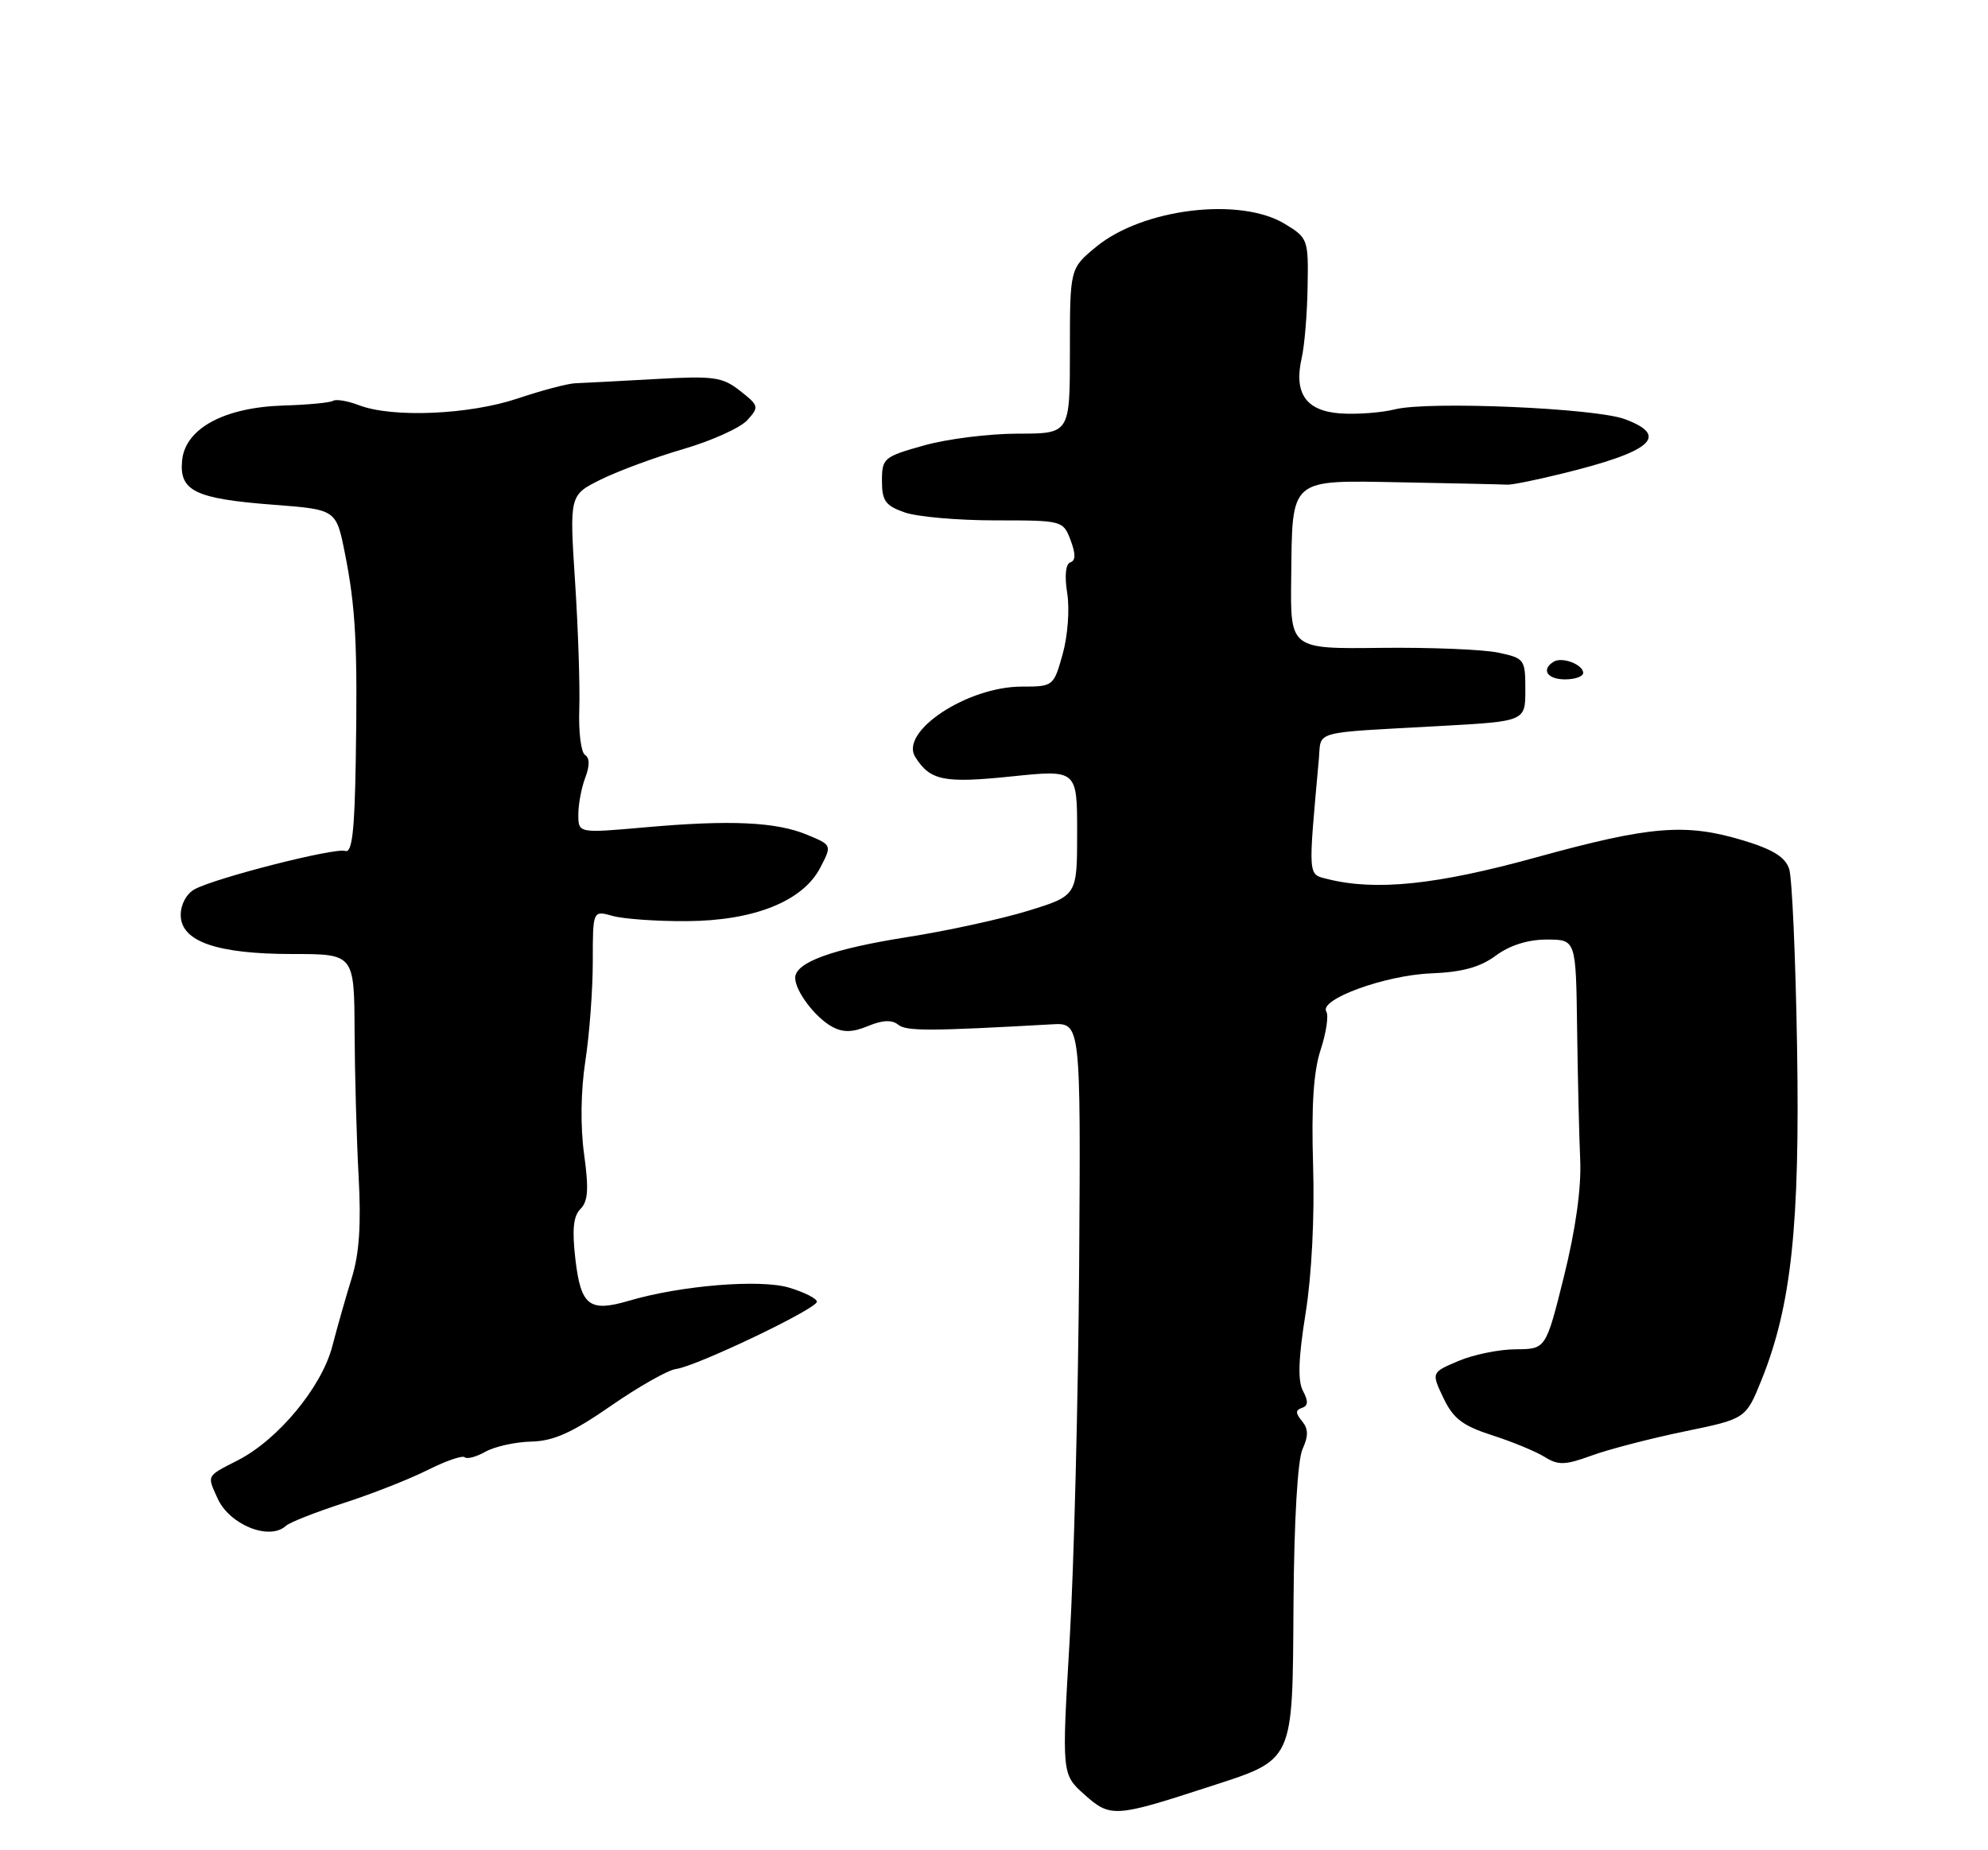 <?xml version="1.0" encoding="UTF-8" standalone="no"?>
<!DOCTYPE svg PUBLIC "-//W3C//DTD SVG 1.1//EN" "http://www.w3.org/Graphics/SVG/1.1/DTD/svg11.dtd" >
<svg xmlns="http://www.w3.org/2000/svg" xmlns:xlink="http://www.w3.org/1999/xlink" version="1.1" viewBox="0 0 275 256">
 <g >
 <path fill="currentColor"
d=" M 167.00 247.30 C 179.14 243.36 178.78 244.14 178.93 221.90 C 179.01 210.39 179.50 201.99 180.18 200.50 C 181.01 198.68 180.99 197.70 180.11 196.63 C 179.19 195.52 179.19 195.10 180.10 194.80 C 180.96 194.51 181.00 193.87 180.24 192.45 C 179.50 191.06 179.60 187.98 180.60 181.73 C 181.45 176.45 181.86 168.30 181.64 161.23 C 181.39 152.98 181.70 148.23 182.69 145.23 C 183.46 142.88 183.81 140.51 183.47 139.96 C 182.43 138.28 191.58 134.94 197.94 134.68 C 202.27 134.51 204.74 133.83 206.92 132.22 C 208.85 130.79 211.35 130.00 213.96 130.00 C 218.00 130.00 218.00 130.00 218.16 142.25 C 218.25 148.99 218.44 157.20 218.59 160.50 C 218.76 164.37 217.96 170.08 216.35 176.58 C 213.84 186.67 213.84 186.67 209.67 186.69 C 207.38 186.70 203.81 187.43 201.74 188.31 C 197.99 189.90 197.99 189.90 199.67 193.43 C 201.03 196.28 202.32 197.27 206.42 198.59 C 209.22 199.49 212.48 200.84 213.68 201.59 C 215.55 202.76 216.50 202.73 220.18 201.39 C 222.56 200.52 228.32 199.03 233.00 198.06 C 241.50 196.31 241.50 196.31 243.68 190.91 C 247.80 180.68 248.99 169.52 248.59 145.00 C 248.39 132.62 247.90 121.48 247.50 120.24 C 246.96 118.59 245.26 117.53 241.13 116.28 C 233.15 113.87 228.29 114.27 212.45 118.64 C 198.72 122.43 190.32 123.30 183.65 121.63 C 180.89 120.93 180.94 121.60 182.44 105.00 C 182.79 101.02 181.27 101.44 199.25 100.45 C 211.00 99.80 211.00 99.80 211.00 95.45 C 211.00 91.22 210.89 91.07 207.25 90.30 C 205.19 89.86 197.87 89.56 191.00 89.64 C 178.49 89.79 178.49 89.79 178.61 80.09 C 178.78 65.92 178.16 66.45 194.15 66.74 C 201.49 66.88 207.95 67.02 208.50 67.06 C 209.05 67.11 212.43 66.43 216.00 65.55 C 228.51 62.50 231.03 60.32 224.75 57.99 C 220.63 56.46 197.64 55.48 193.00 56.63 C 191.07 57.11 187.65 57.36 185.39 57.20 C 180.63 56.85 178.95 54.41 180.07 49.50 C 180.45 47.85 180.82 43.46 180.88 39.74 C 181.00 33.13 180.93 32.92 177.75 30.99 C 171.55 27.21 158.07 28.84 151.62 34.16 C 148.00 37.15 148.00 37.15 148.00 48.57 C 148.00 60.00 148.00 60.00 140.82 60.00 C 136.86 60.00 131.01 60.73 127.82 61.63 C 122.25 63.19 122.00 63.40 122.00 66.53 C 122.00 69.30 122.48 69.97 125.15 70.90 C 126.88 71.51 132.52 72.00 137.67 72.00 C 146.96 72.00 147.06 72.02 148.09 74.73 C 148.81 76.64 148.81 77.56 148.06 77.81 C 147.41 78.03 147.24 79.67 147.63 82.09 C 147.98 84.27 147.70 88.01 147.00 90.50 C 145.75 94.96 145.70 95.00 141.33 95.00 C 133.80 95.00 124.39 101.23 126.61 104.74 C 128.67 108.01 130.56 108.40 139.91 107.43 C 149.00 106.49 149.00 106.49 149.00 115.20 C 149.00 123.92 149.00 123.92 142.25 126.01 C 138.54 127.15 131.00 128.80 125.50 129.66 C 115.11 131.30 110.00 133.16 110.00 135.30 C 110.00 137.14 112.80 140.82 115.14 142.08 C 116.64 142.88 117.95 142.85 120.09 141.96 C 122.09 141.13 123.39 141.08 124.25 141.78 C 125.37 142.69 128.54 142.68 145.50 141.73 C 149.50 141.50 149.50 141.50 149.28 175.00 C 149.15 193.43 148.56 216.82 147.96 227.00 C 146.87 245.49 146.87 245.49 150.02 248.31 C 153.58 251.49 154.23 251.46 167.00 247.30 Z  M 39.55 211.12 C 40.07 210.64 43.65 209.23 47.50 207.98 C 51.35 206.74 56.58 204.68 59.13 203.41 C 61.67 202.13 64.00 201.33 64.29 201.63 C 64.59 201.92 65.88 201.58 67.16 200.86 C 68.45 200.14 71.30 199.51 73.50 199.46 C 76.56 199.39 79.14 198.24 84.50 194.52 C 88.35 191.85 92.40 189.56 93.50 189.42 C 96.27 189.08 113.00 181.09 113.00 180.11 C 113.00 179.67 111.27 178.80 109.15 178.16 C 105.14 176.96 94.18 177.86 87.02 179.97 C 81.53 181.59 80.36 180.69 79.60 174.29 C 79.12 170.13 79.30 168.27 80.30 167.27 C 81.35 166.22 81.46 164.51 80.80 159.71 C 80.27 155.89 80.34 150.92 80.97 146.81 C 81.54 143.13 82.00 136.93 82.00 133.04 C 82.00 125.96 82.00 125.96 84.75 126.73 C 86.26 127.15 90.88 127.48 95.00 127.45 C 104.32 127.40 111.07 124.69 113.47 120.05 C 115.09 116.93 115.09 116.93 111.67 115.51 C 107.39 113.72 101.06 113.42 89.25 114.47 C 80.00 115.29 80.00 115.29 80.00 112.71 C 80.00 111.29 80.43 108.99 80.96 107.60 C 81.59 105.95 81.58 104.86 80.93 104.46 C 80.38 104.12 80.02 101.29 80.13 98.17 C 80.24 95.05 79.98 87.10 79.55 80.50 C 78.77 68.50 78.77 68.50 83.13 66.34 C 85.54 65.15 90.68 63.25 94.57 62.12 C 98.46 60.98 102.42 59.19 103.37 58.14 C 105.03 56.31 104.98 56.13 102.38 54.08 C 99.92 52.15 98.78 51.99 90.58 52.45 C 85.58 52.73 80.63 52.99 79.57 53.03 C 78.51 53.07 74.92 54.02 71.59 55.14 C 64.92 57.38 54.27 57.84 49.67 56.07 C 48.11 55.47 46.49 55.20 46.07 55.46 C 45.65 55.72 42.56 56.01 39.21 56.11 C 31.02 56.36 25.62 59.28 25.19 63.71 C 24.78 67.94 26.98 69.01 37.85 69.84 C 46.50 70.50 46.50 70.50 47.70 76.50 C 49.20 84.02 49.48 89.20 49.21 105.33 C 49.05 115.09 48.70 118.06 47.75 117.74 C 46.35 117.25 29.94 121.43 26.94 123.03 C 25.81 123.64 25.00 125.12 25.00 126.59 C 25.00 130.26 29.96 132.00 40.47 132.00 C 49.00 132.00 49.00 132.00 49.05 142.75 C 49.08 148.66 49.33 157.69 49.61 162.81 C 49.97 169.41 49.70 173.48 48.66 176.81 C 47.86 179.39 46.65 183.64 45.97 186.26 C 44.50 191.93 38.46 199.21 32.88 202.06 C 28.50 204.30 28.62 204.07 30.11 207.35 C 31.78 211.00 37.29 213.20 39.55 211.12 Z  M 219.00 93.11 C 219.00 91.94 216.08 90.83 214.91 91.56 C 213.15 92.65 214.03 94.00 216.50 94.00 C 217.88 94.00 219.00 93.60 219.00 93.11 Z "/>
</g>
</svg>